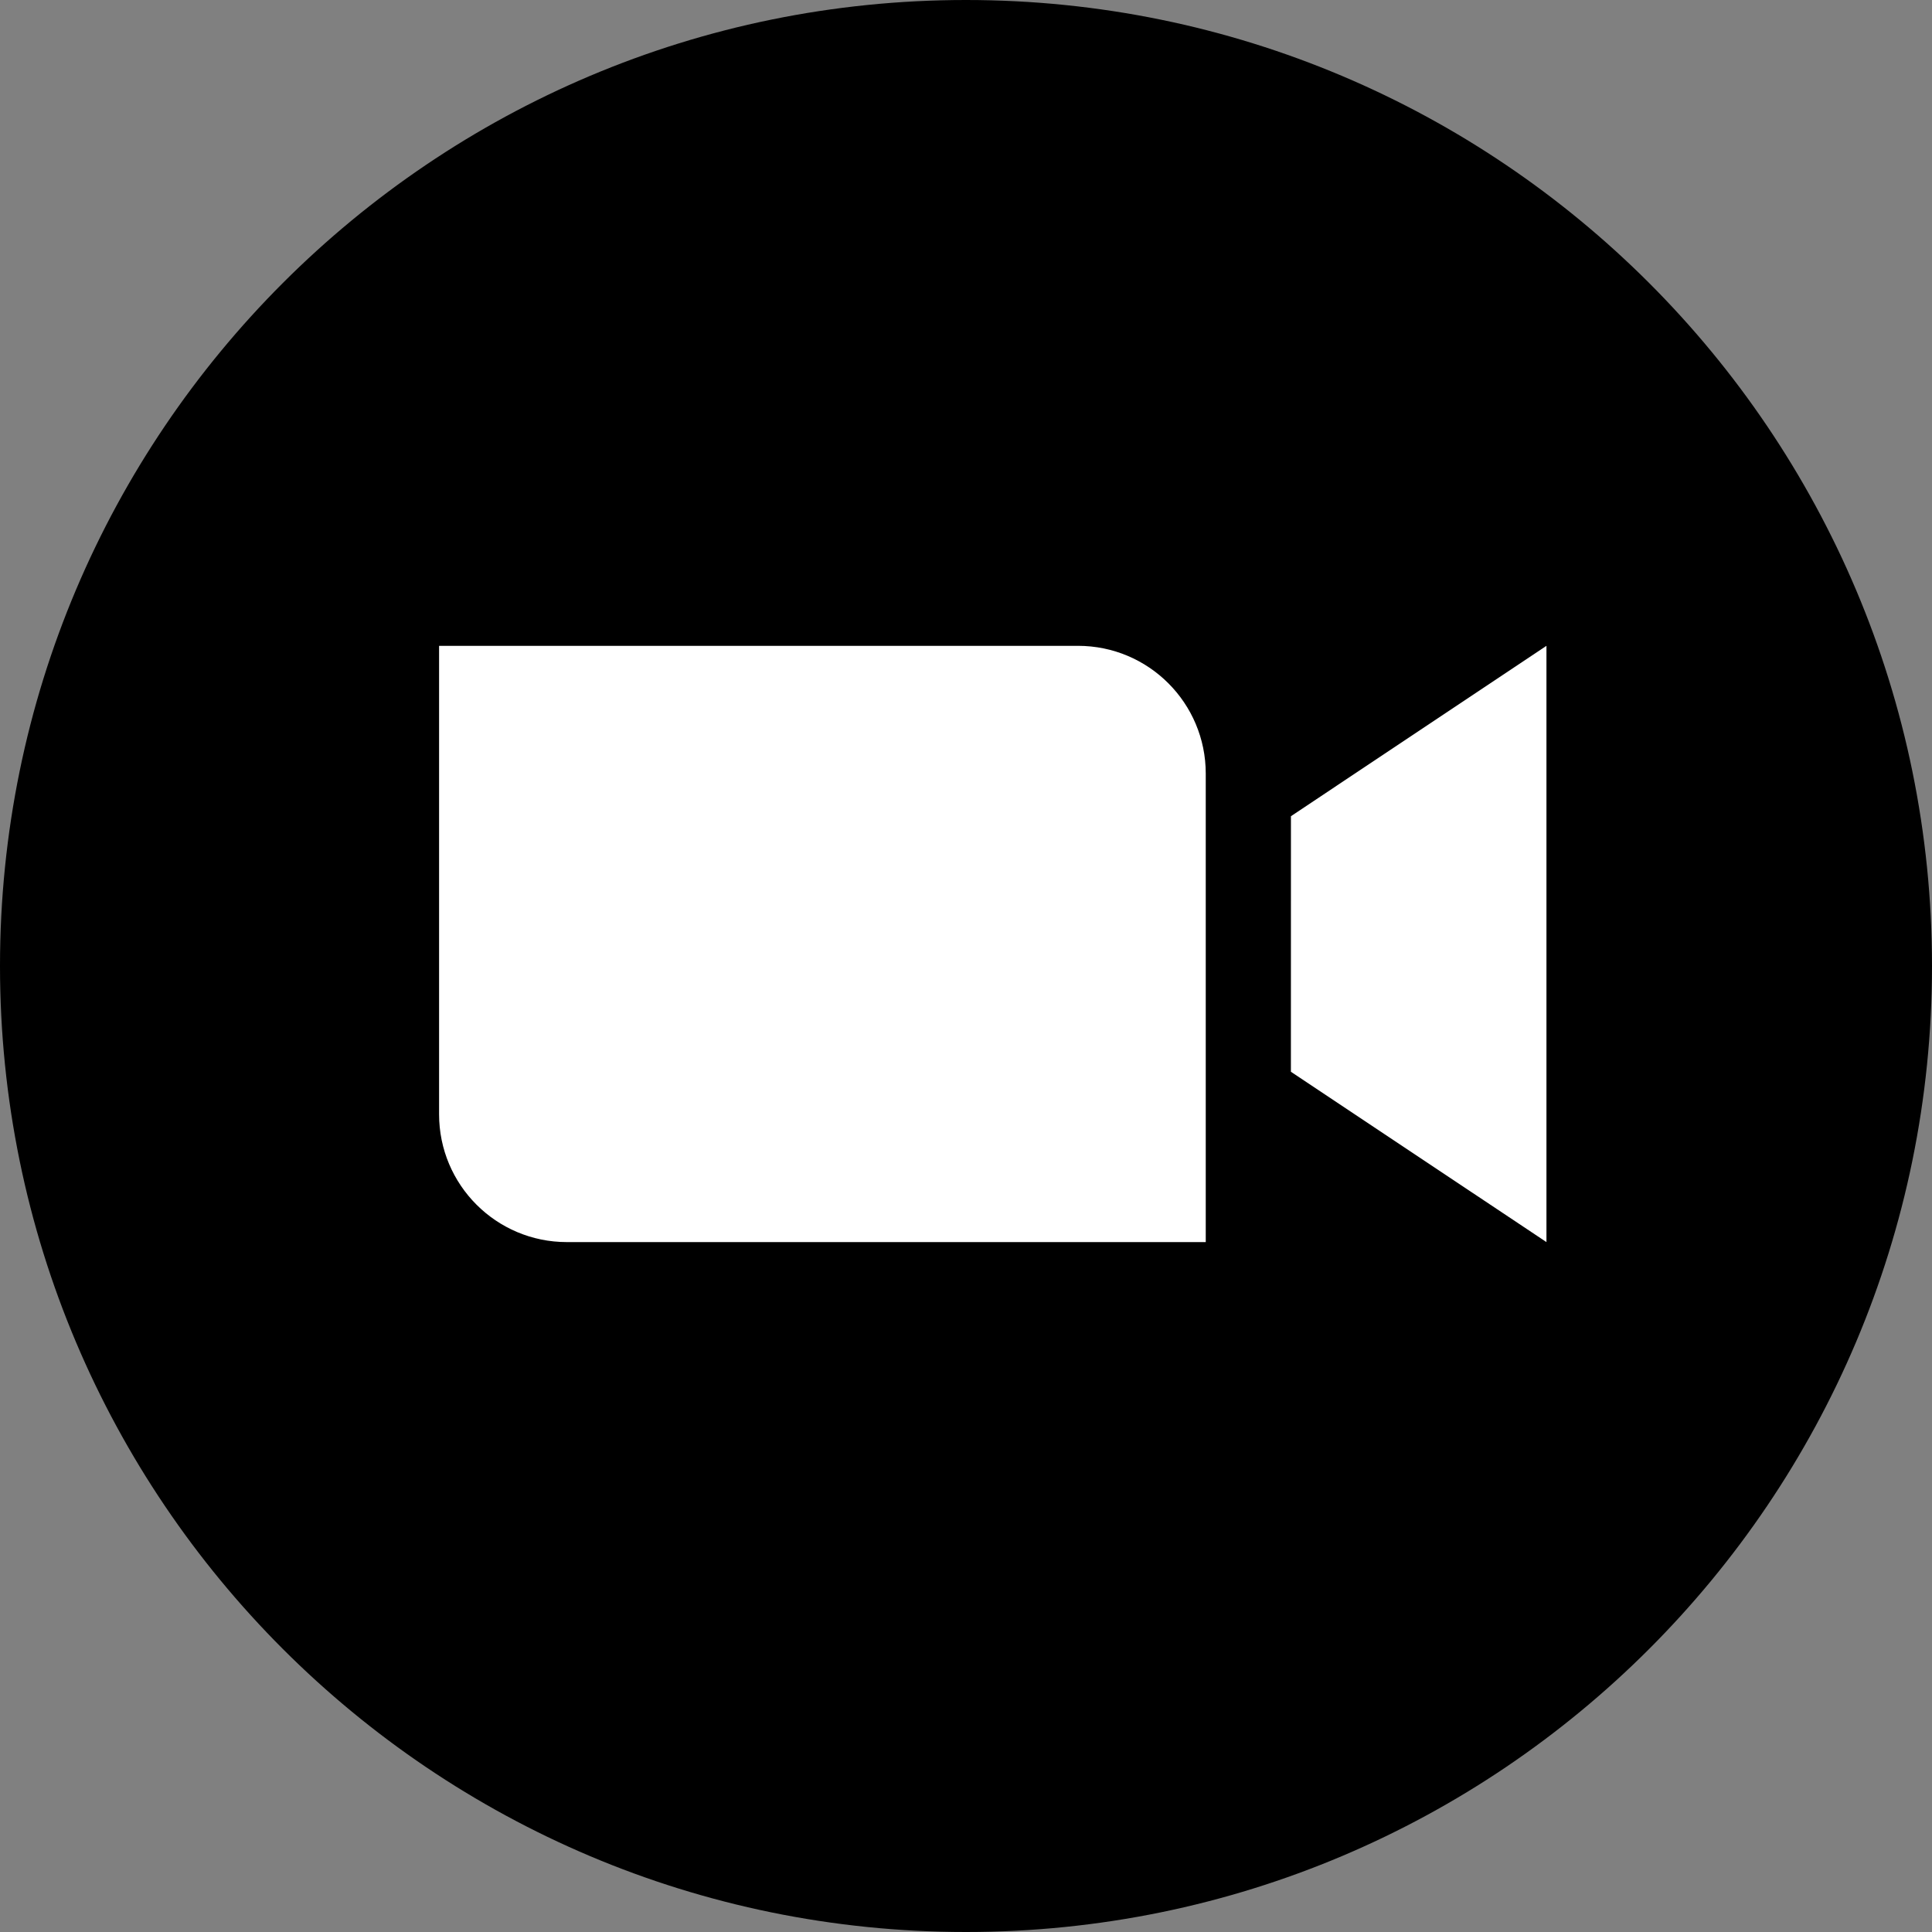 <svg fill="none" height="2500" width="2500" xmlns="http://www.w3.org/2000/svg" viewBox="0 0 50.667 50.667">
    <rect x="0" y="0" width="50.667" height="50.667" fill="#808080" stroke="none"/>
    <path
        d="M25.333 50.667c13.992 0 25.334-11.343 25.334-25.334S39.325 0 25.333 0 0 11.342 0 25.333s11.342 25.334 25.333 25.334z"
        fill="#000" />
    <path clip-rule="evenodd"
        d="M14.866 32.574h16.755V20.288c0-1.851-1.5-3.351-3.351-3.351H11.515v12.286c0 1.851 1.5 3.351 3.351 3.351zm18.988-4.467l6.702 4.467V16.937l-6.701 4.468z"
        fill="#fff" fill-rule="evenodd" />
</svg>